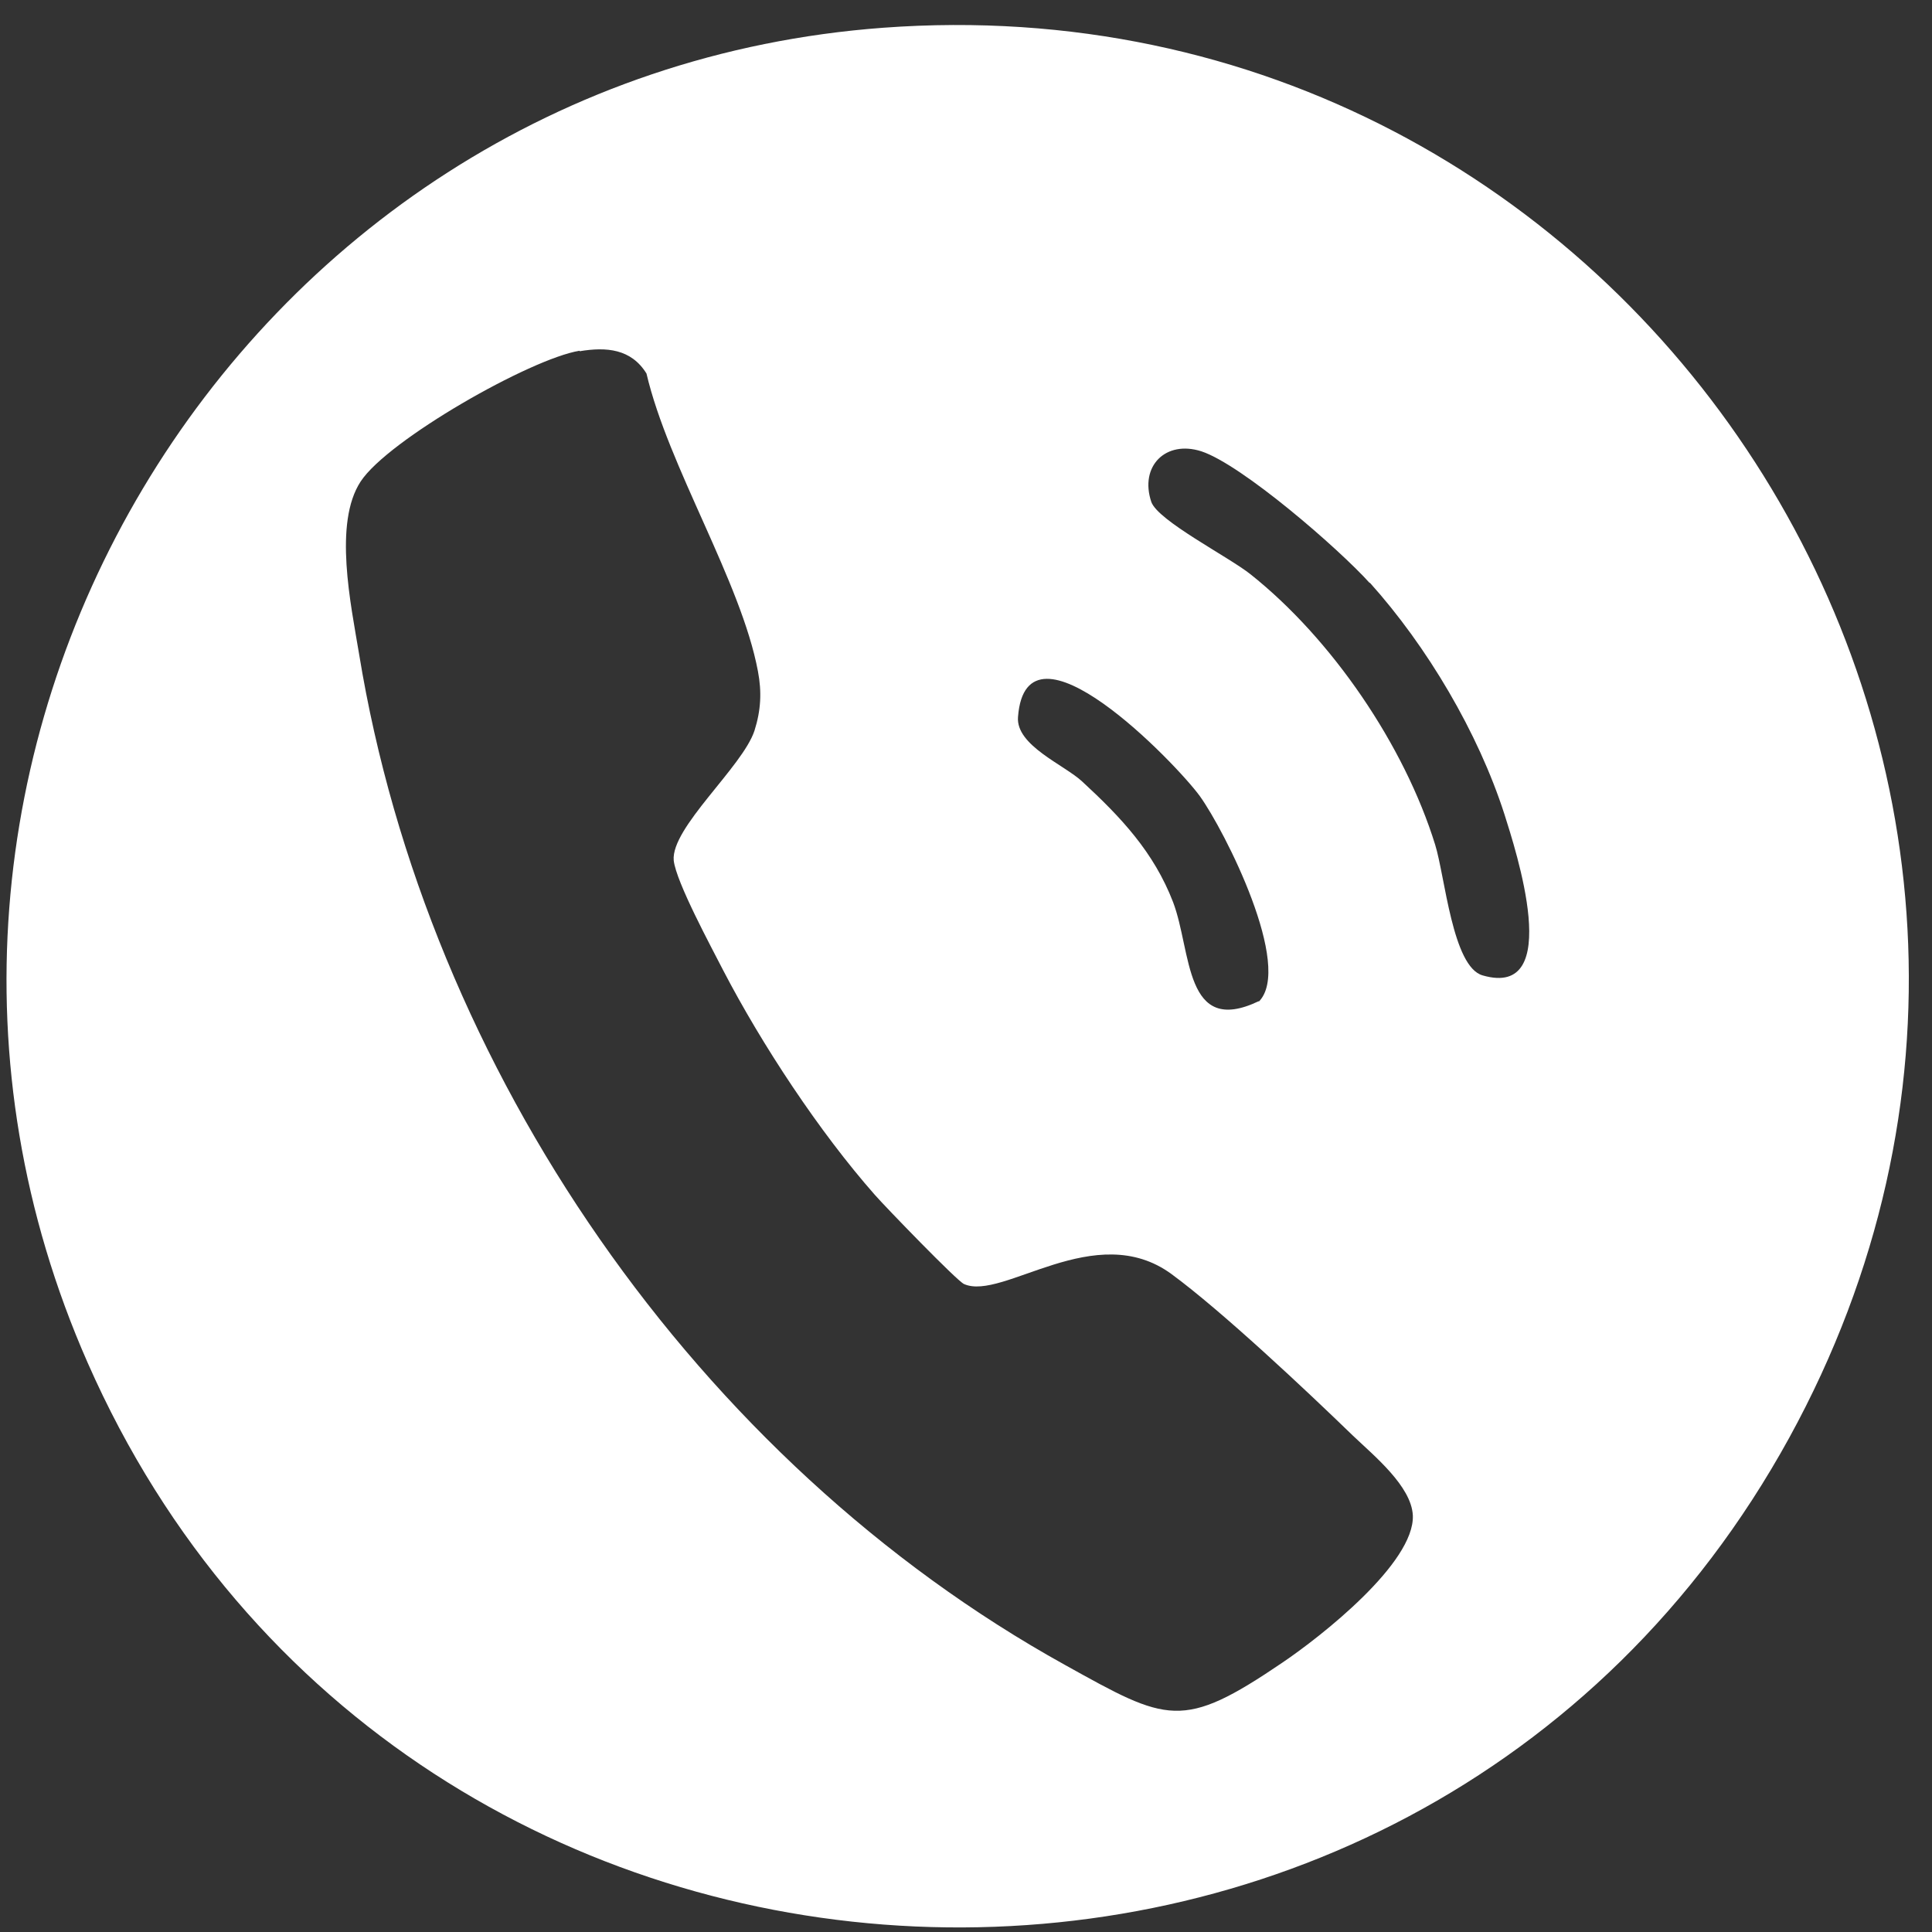 <svg width="39" height="39" viewBox="0 0 39 39" fill="none" xmlns="http://www.w3.org/2000/svg">
<rect x="0" y="0" width="39" height="39" fill="#333333" stroke="none"/>
<path d="M17.83 0.56C33 -0.56 43.49 15.58 36.12 29.02C28.51 42.88 8.14 41.98 1.77 27.51C-3.56 15.41 4.72 1.53 17.83 0.56ZM11.7 7.08C10.71 7.24 7.83 8.88 7.28 9.72C6.73 10.56 7.08 12.19 7.25 13.21C8.62 21.59 14.08 29.5 21.5 33.61C23.57 34.76 23.86 34.94 25.89 33.56C26.66 33.04 28.56 31.55 28.52 30.59C28.49 30 27.74 29.39 27.31 28.98C26.36 28.06 24.67 26.47 23.65 25.72C22.11 24.59 20.24 26.27 19.46 25.92C19.32 25.86 17.87 24.36 17.66 24.12C16.54 22.85 15.38 21.09 14.6 19.59C14.36 19.12 13.65 17.81 13.6 17.37C13.54 16.71 14.99 15.48 15.23 14.75C15.36 14.34 15.38 13.97 15.3 13.55C14.96 11.74 13.49 9.42 13.05 7.54C12.74 7.04 12.24 7 11.7 7.09V7.08ZM27.65 11.77C27.03 11.08 25.07 9.38 24.25 9.11C23.53 8.88 23 9.41 23.24 10.13C23.37 10.51 24.8 11.24 25.24 11.59C26.89 12.9 28.35 15.05 28.97 17.05C29.17 17.69 29.32 19.52 29.93 19.69C31.59 20.17 30.59 17.14 30.37 16.44C29.84 14.79 28.81 13.05 27.65 11.76V11.77ZM25.41 20.22C26.11 19.52 24.73 16.78 24.22 16.07C23.74 15.41 20.72 12.28 20.55 14.47C20.5 15.05 21.49 15.44 21.85 15.78C22.63 16.5 23.29 17.2 23.68 18.21C24.06 19.21 23.9 20.93 25.41 20.21V20.22Z" fill="white"/>
</svg>

